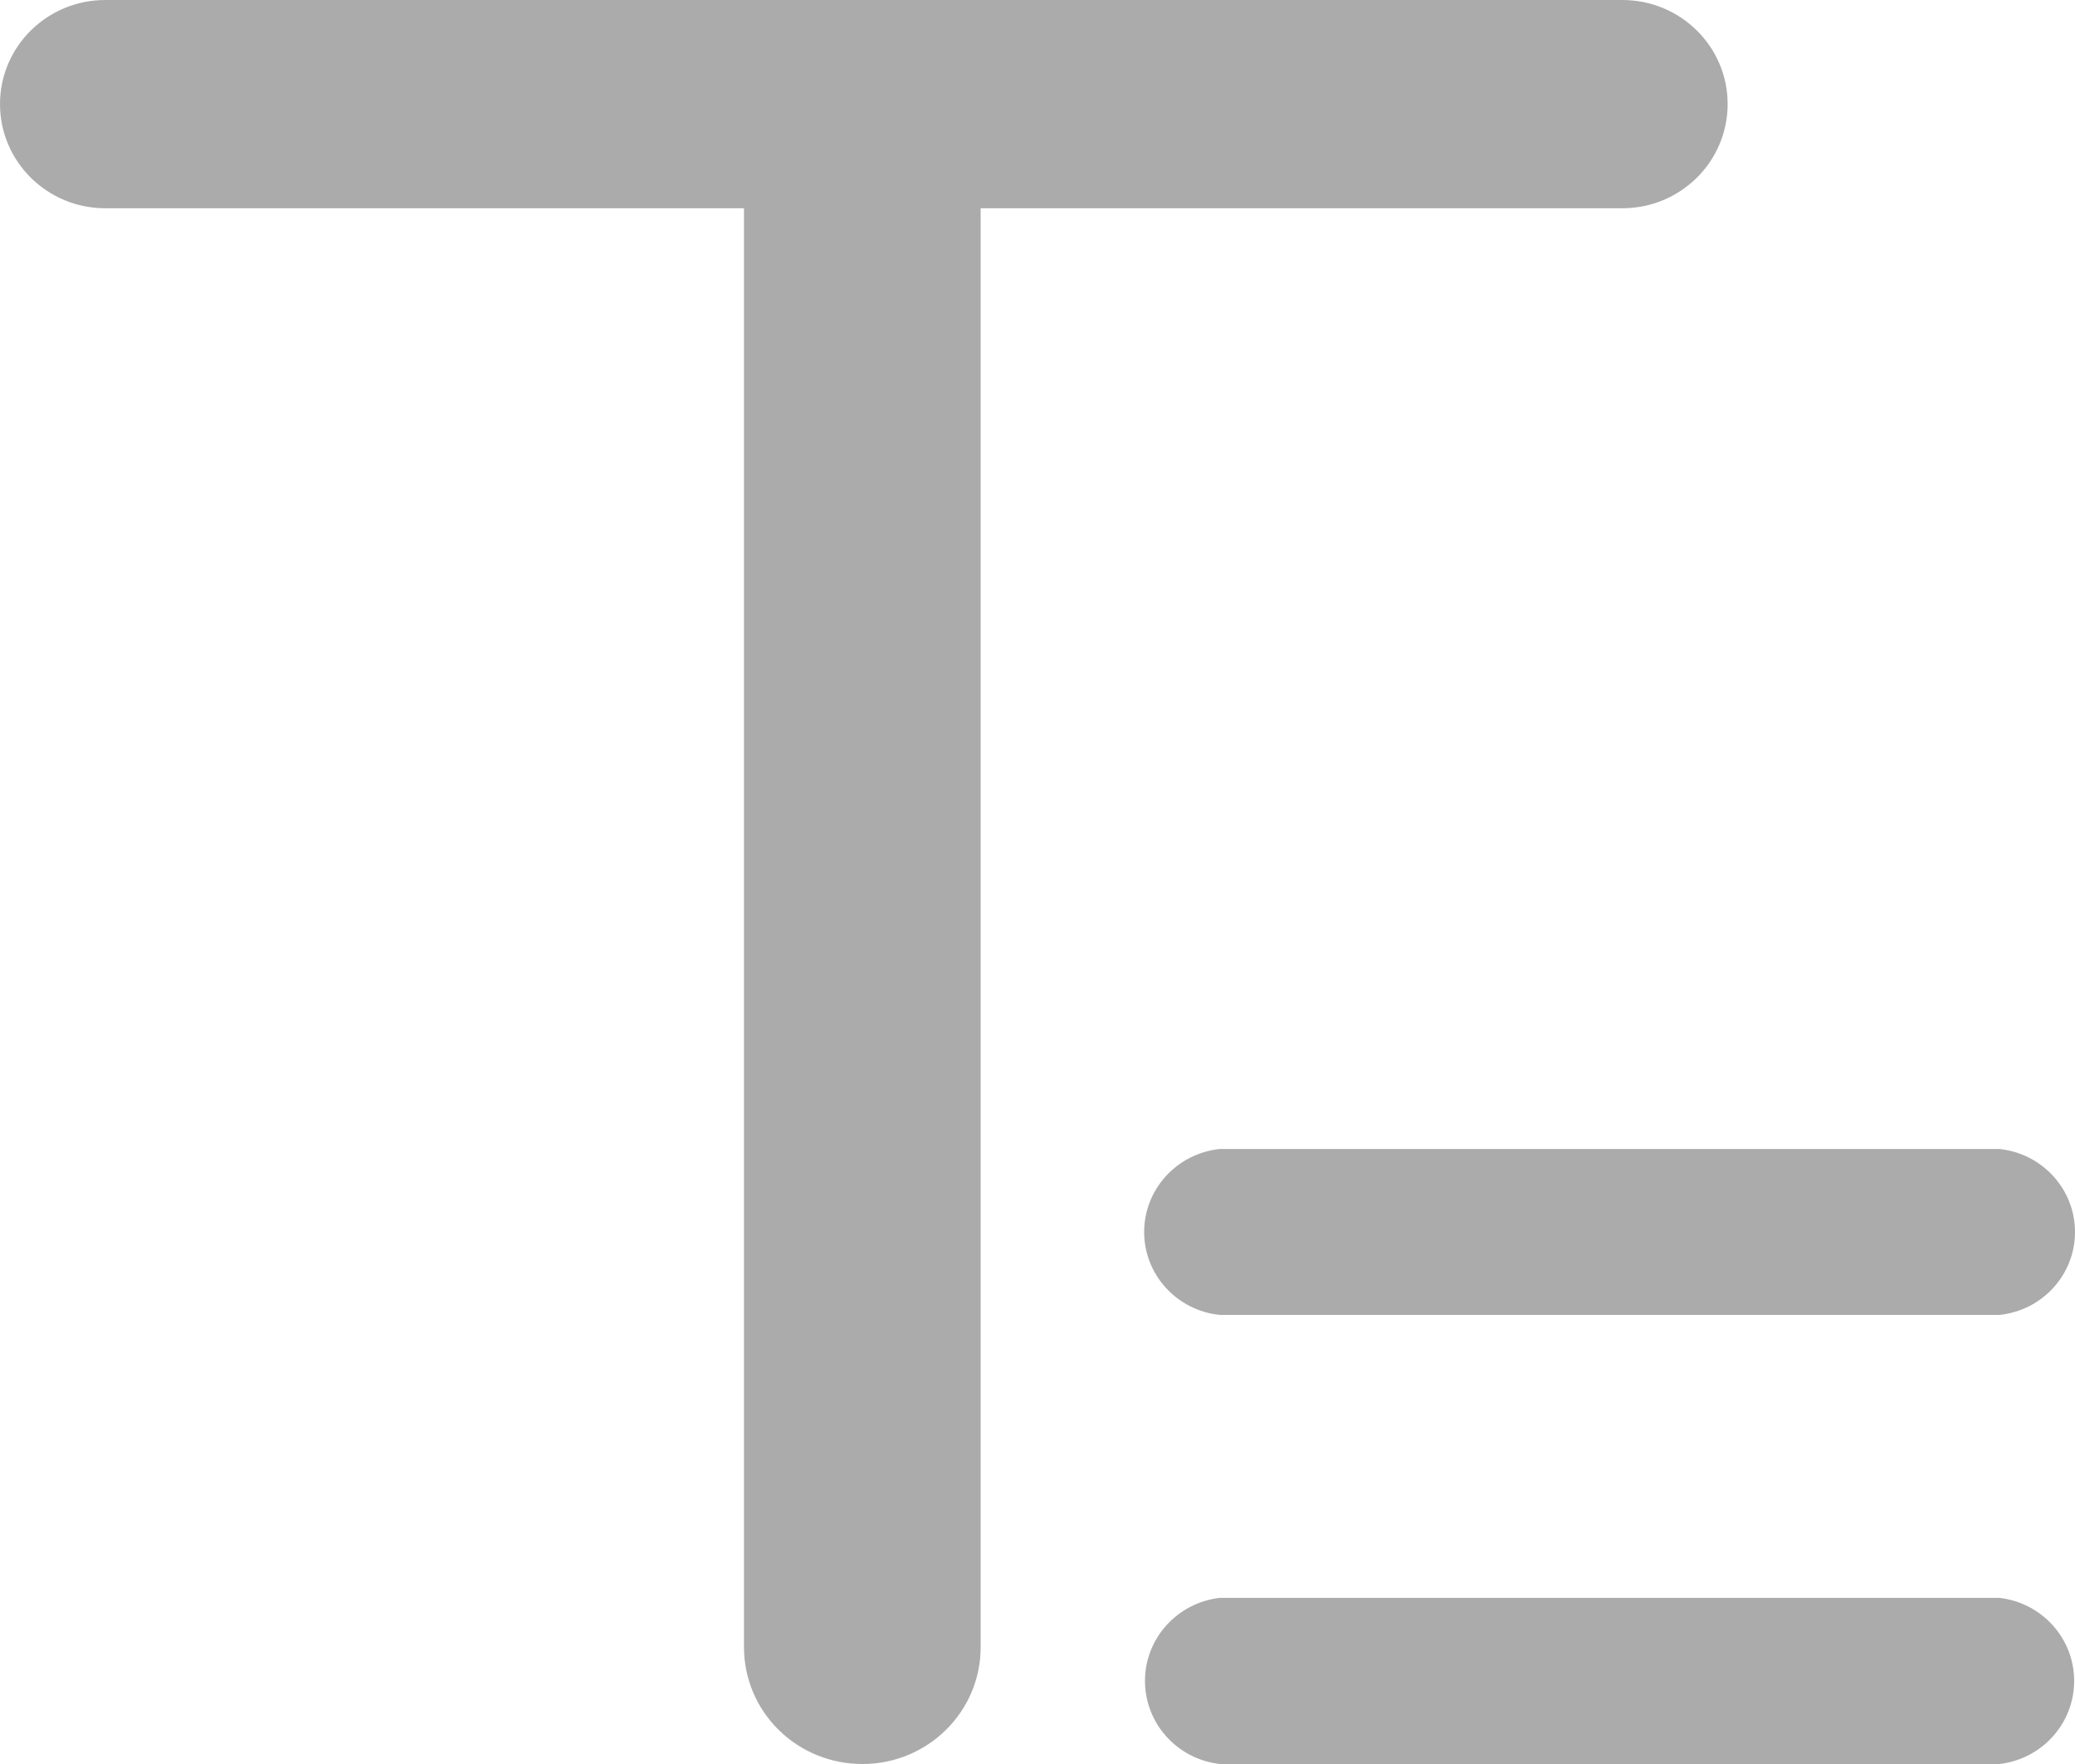 <?xml version="1.0" encoding="UTF-8"?>
<svg width="20px" height="17px" viewBox="0 0 20 17" version="1.1" xmlns="http://www.w3.org/2000/svg" xmlns:xlink="http://www.w3.org/1999/xlink">
    <title>multiline-text</title>
    <g id="页面-1" stroke="none" stroke-width="1" fill="none" fill-rule="evenodd">
        <g id="页面组件" transform="translate(-157, -217)" fill="#ABABAB" fill-rule="nonzero">
            <g id="multiline-text" transform="translate(157, 217)">
                <path d="M7.171,15.875 L7.171,2.007 L1.015,2.007 C0.454,2.007 0,1.557 0,1.003 C0,0.449 0.454,0 1.015,0 L15.637,0 C16.198,0 16.652,0.449 16.652,1.003 C16.652,1.557 16.198,2.007 15.637,2.007 L9.452,2.007 L9.452,15.875 C9.452,16.496 8.942,17 8.314,17 C8.011,17.001 7.72,16.883 7.506,16.672 C7.291,16.461 7.171,16.174 7.171,15.875 Z M19.272,15.399 L11.756,15.399 C11.345,15.447 11.036,15.791 11.036,16.199 C11.036,16.608 11.345,16.952 11.756,17 L19.272,17 C19.683,16.952 19.992,16.608 19.992,16.199 C19.992,15.791 19.683,15.447 19.272,15.399 L19.272,15.399 Z" id="形状"></path>
                <path d="M19.272,11.073 L11.756,11.073 C11.342,11.117 11.028,11.462 11.028,11.873 C11.028,12.284 11.342,12.629 11.756,12.672 L19.272,12.672 C19.686,12.629 20,12.284 20,11.873 C20,11.462 19.686,11.117 19.272,11.073 L19.272,11.073 Z" id="路径"></path>
            </g>
        </g>
    </g>
</svg>